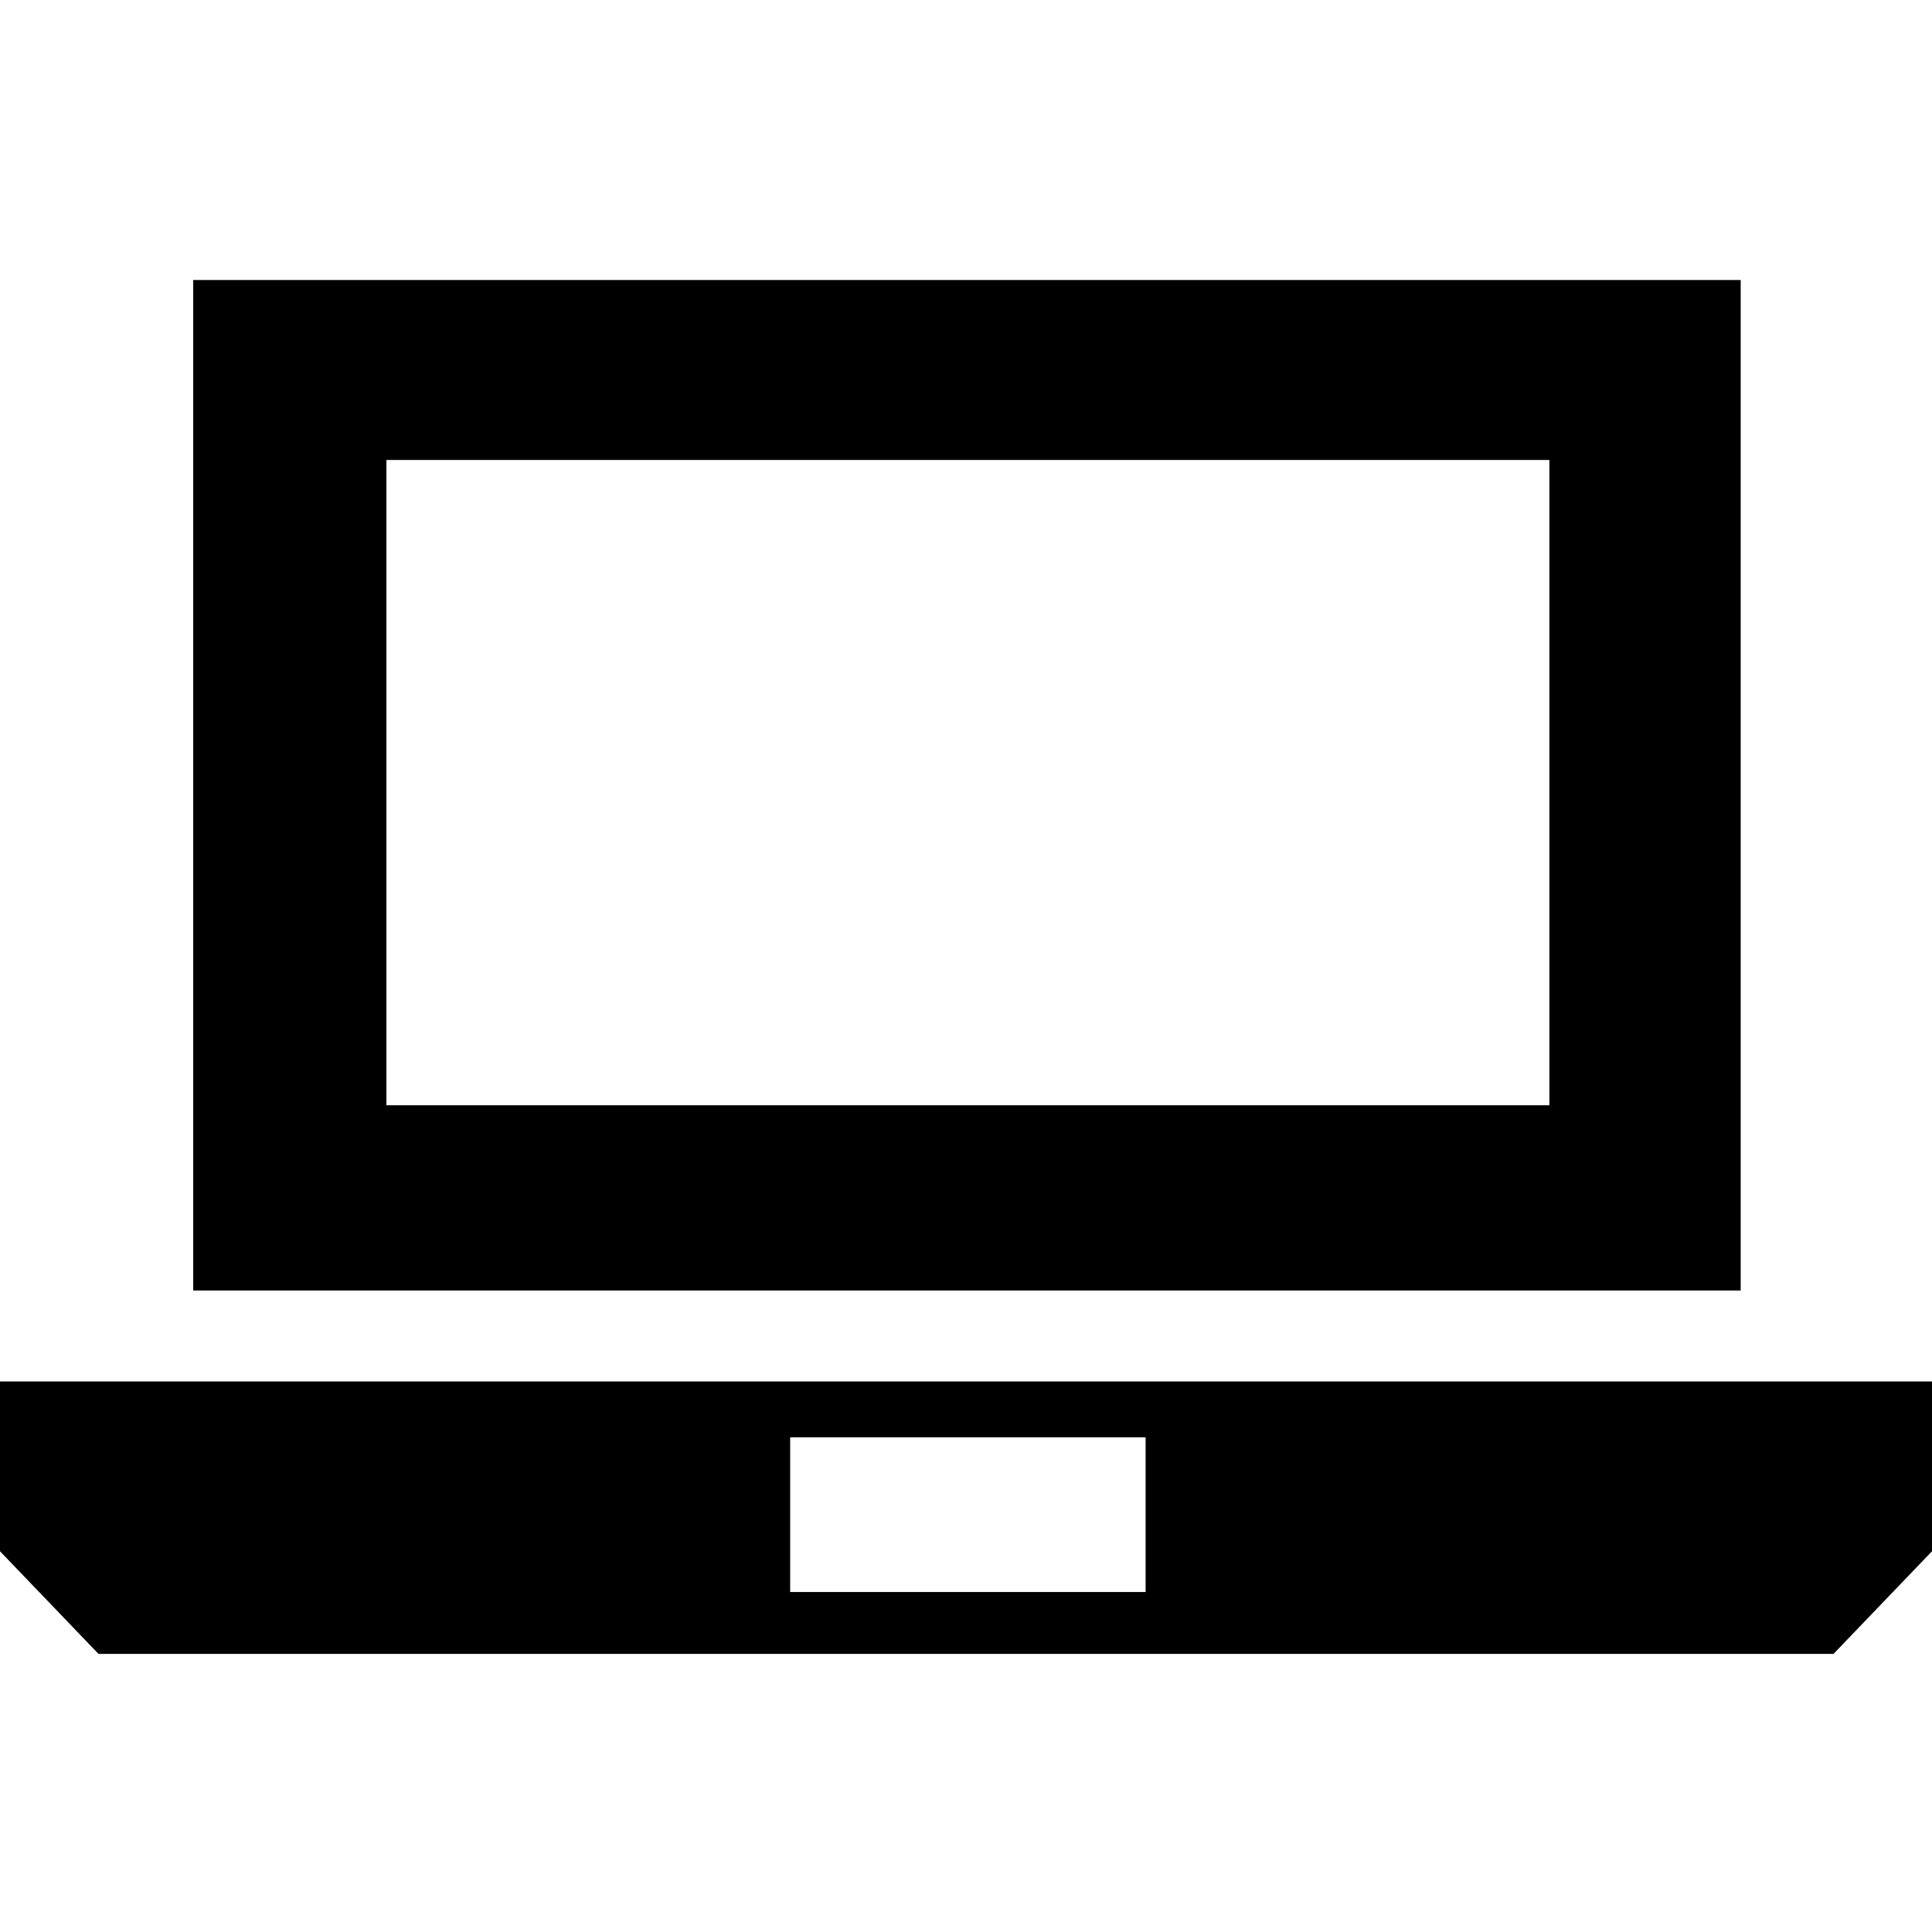 <svg height="512" width="512.0" xmlns="http://www.w3.org/2000/svg"><path d="m0 411.1v-45h512v45l-26.1 27.2h-459.8z m51.2-69.1v-267.8h410.1v267.8h-410.1z m51.2-49.1h308.2v-171h-308.2v171z m107 129h94.2v-41h-94.2v41z" /></svg>